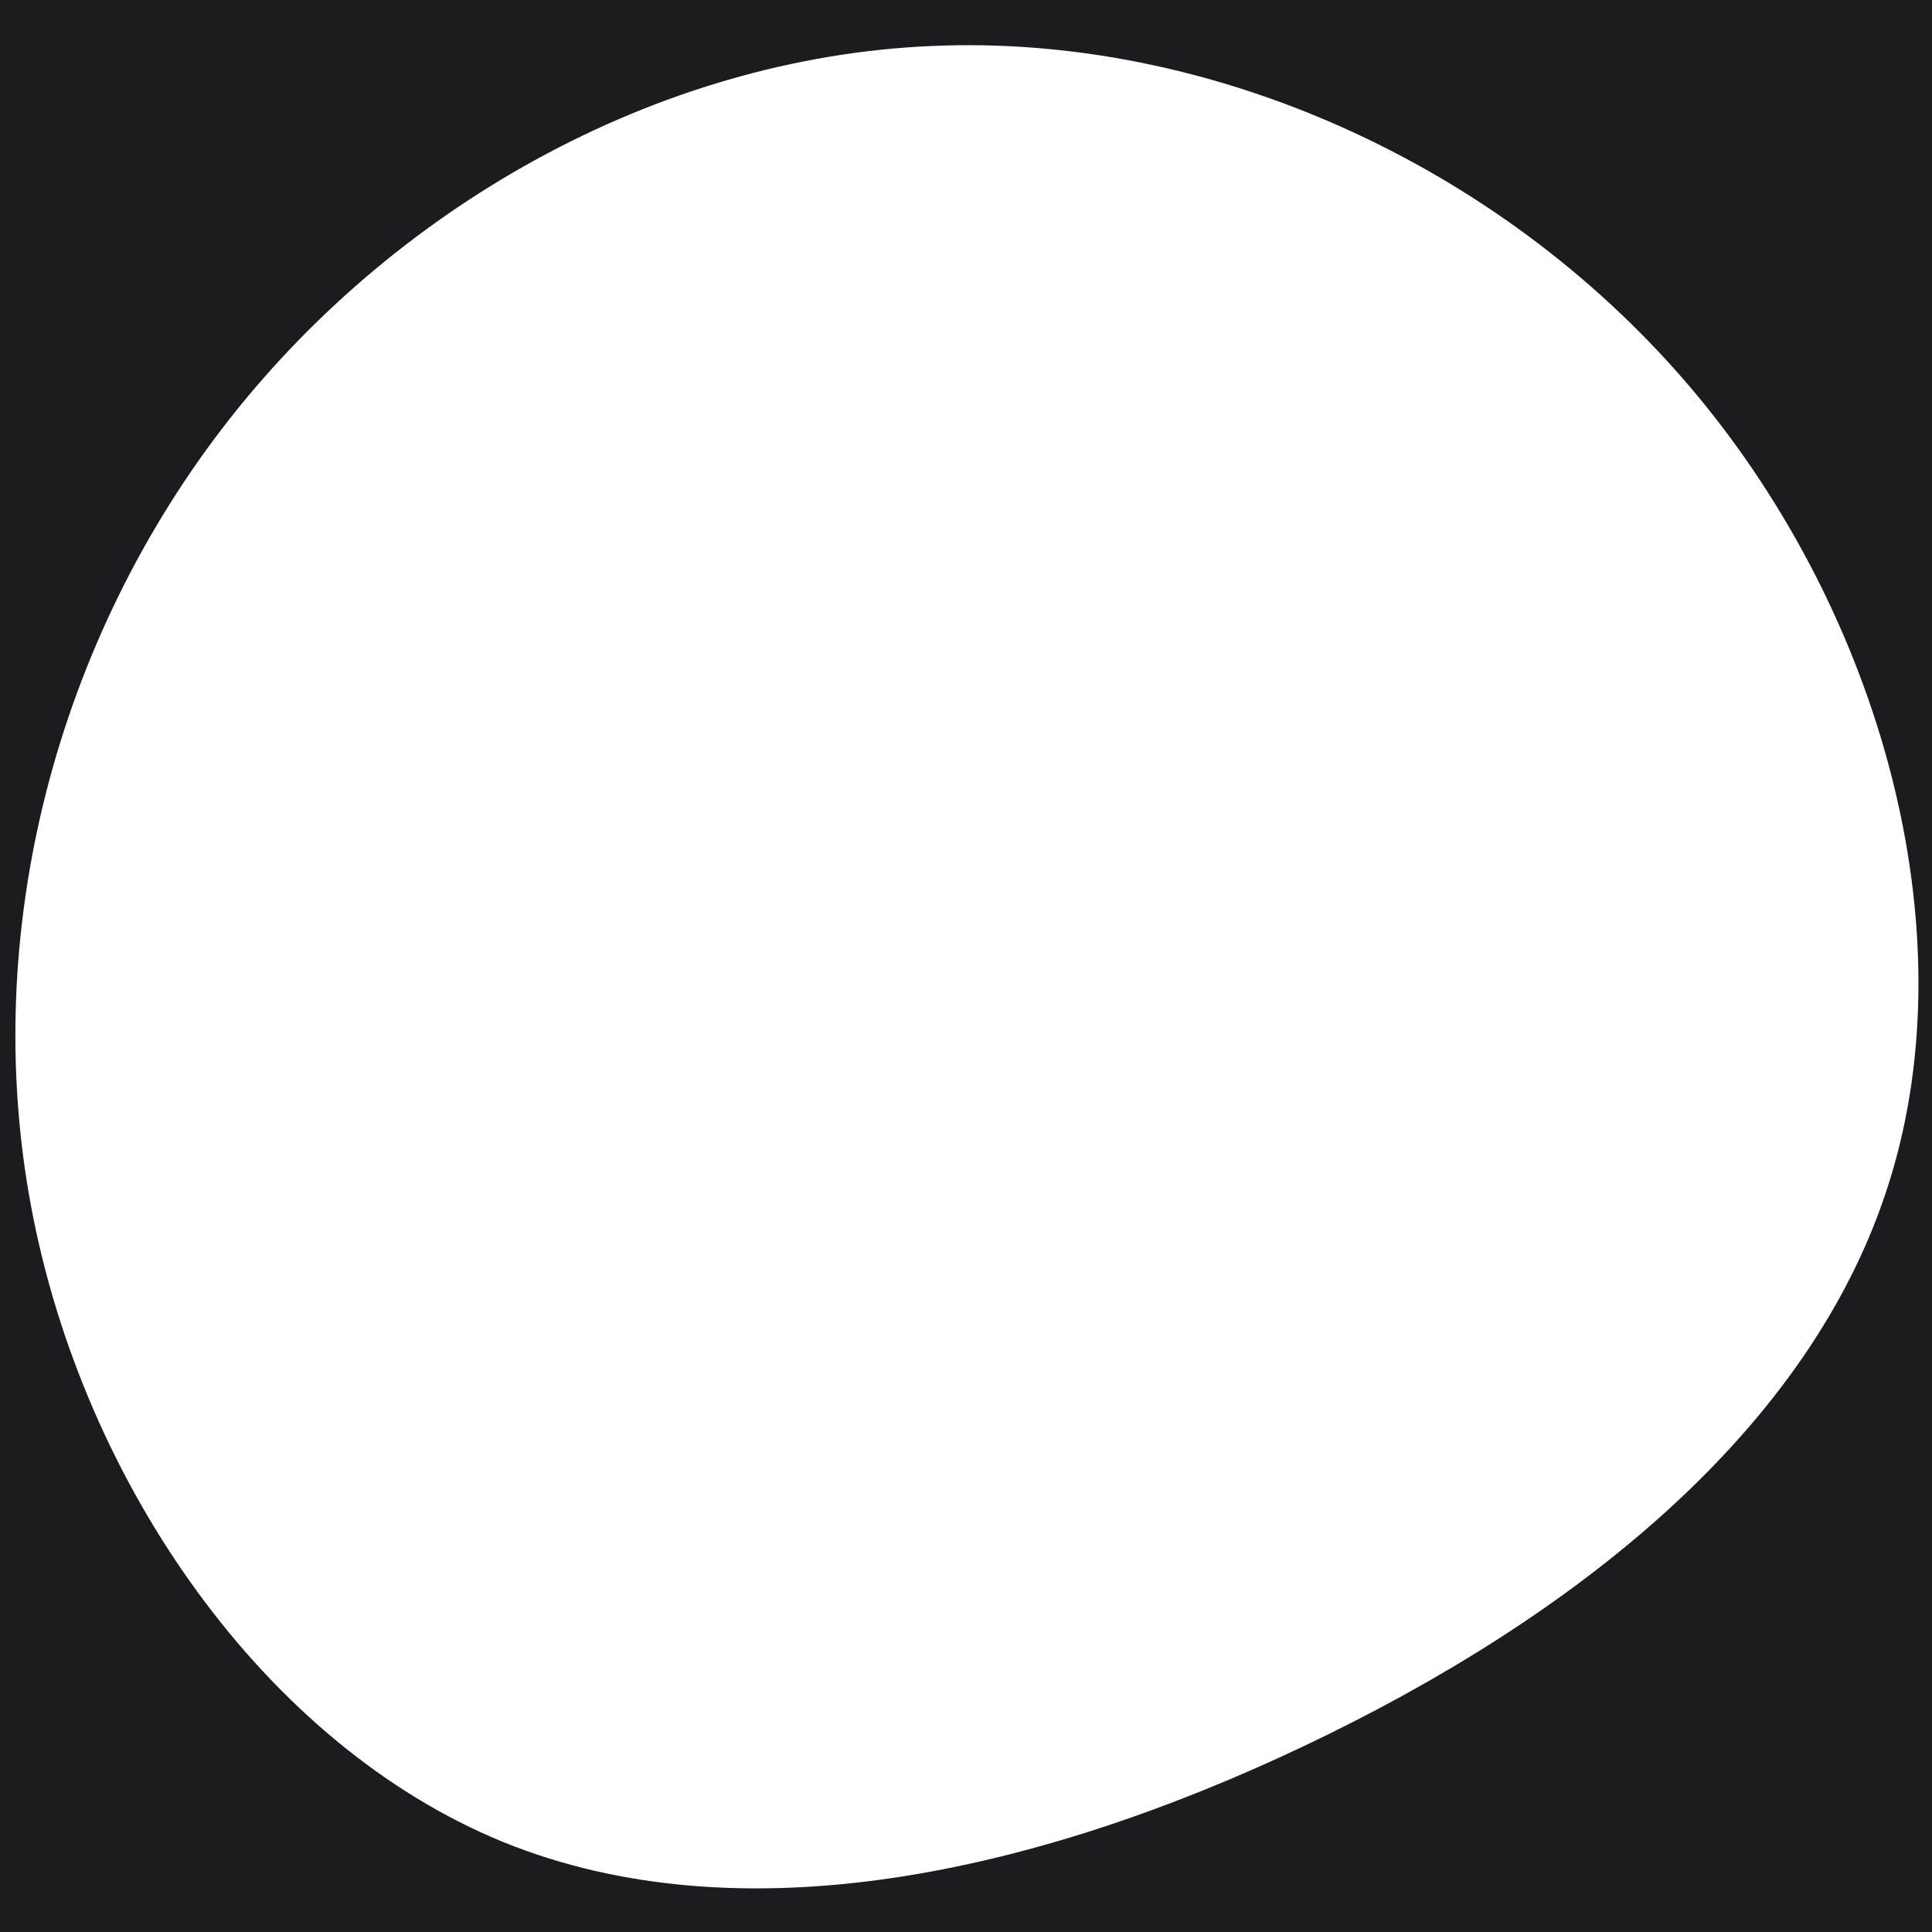 <svg width="450px" height="450px" viewBox="0 0 450 450" version="1.1" xmlns="http://www.w3.org/2000/svg" xmlns:xlink="http://www.w3.org/1999/xlink">
    <g id="Page-1" stroke="none" stroke-width="1" fill="none" fill-rule="evenodd">
        <g id="Desktop" transform="translate(-525, -194)" fill="rgb(26, 28, 32)">
            <path d="M525,194 L975,194 L975,644 L525,644 L525,194 Z M919.8,285.5 C876.4,233.6 809.7,202.8 745.2,204.6 C680.7,206.3 618.4,240.7 578.3,291.8 C538.2,343 520.2,411 532.3,475.3 C544.4,539.6 586.7,600.3 642.1,623 C697.6,645.6 766.3,630.3 828.7,600.7 C891.1,571.1 947.2,527.3 965.2,468.8 C983.3,410.4 963.2,337.4 919.8,285.5 Z" id="Combined-Shape"></path>
        </g>
    </g>
</svg>
